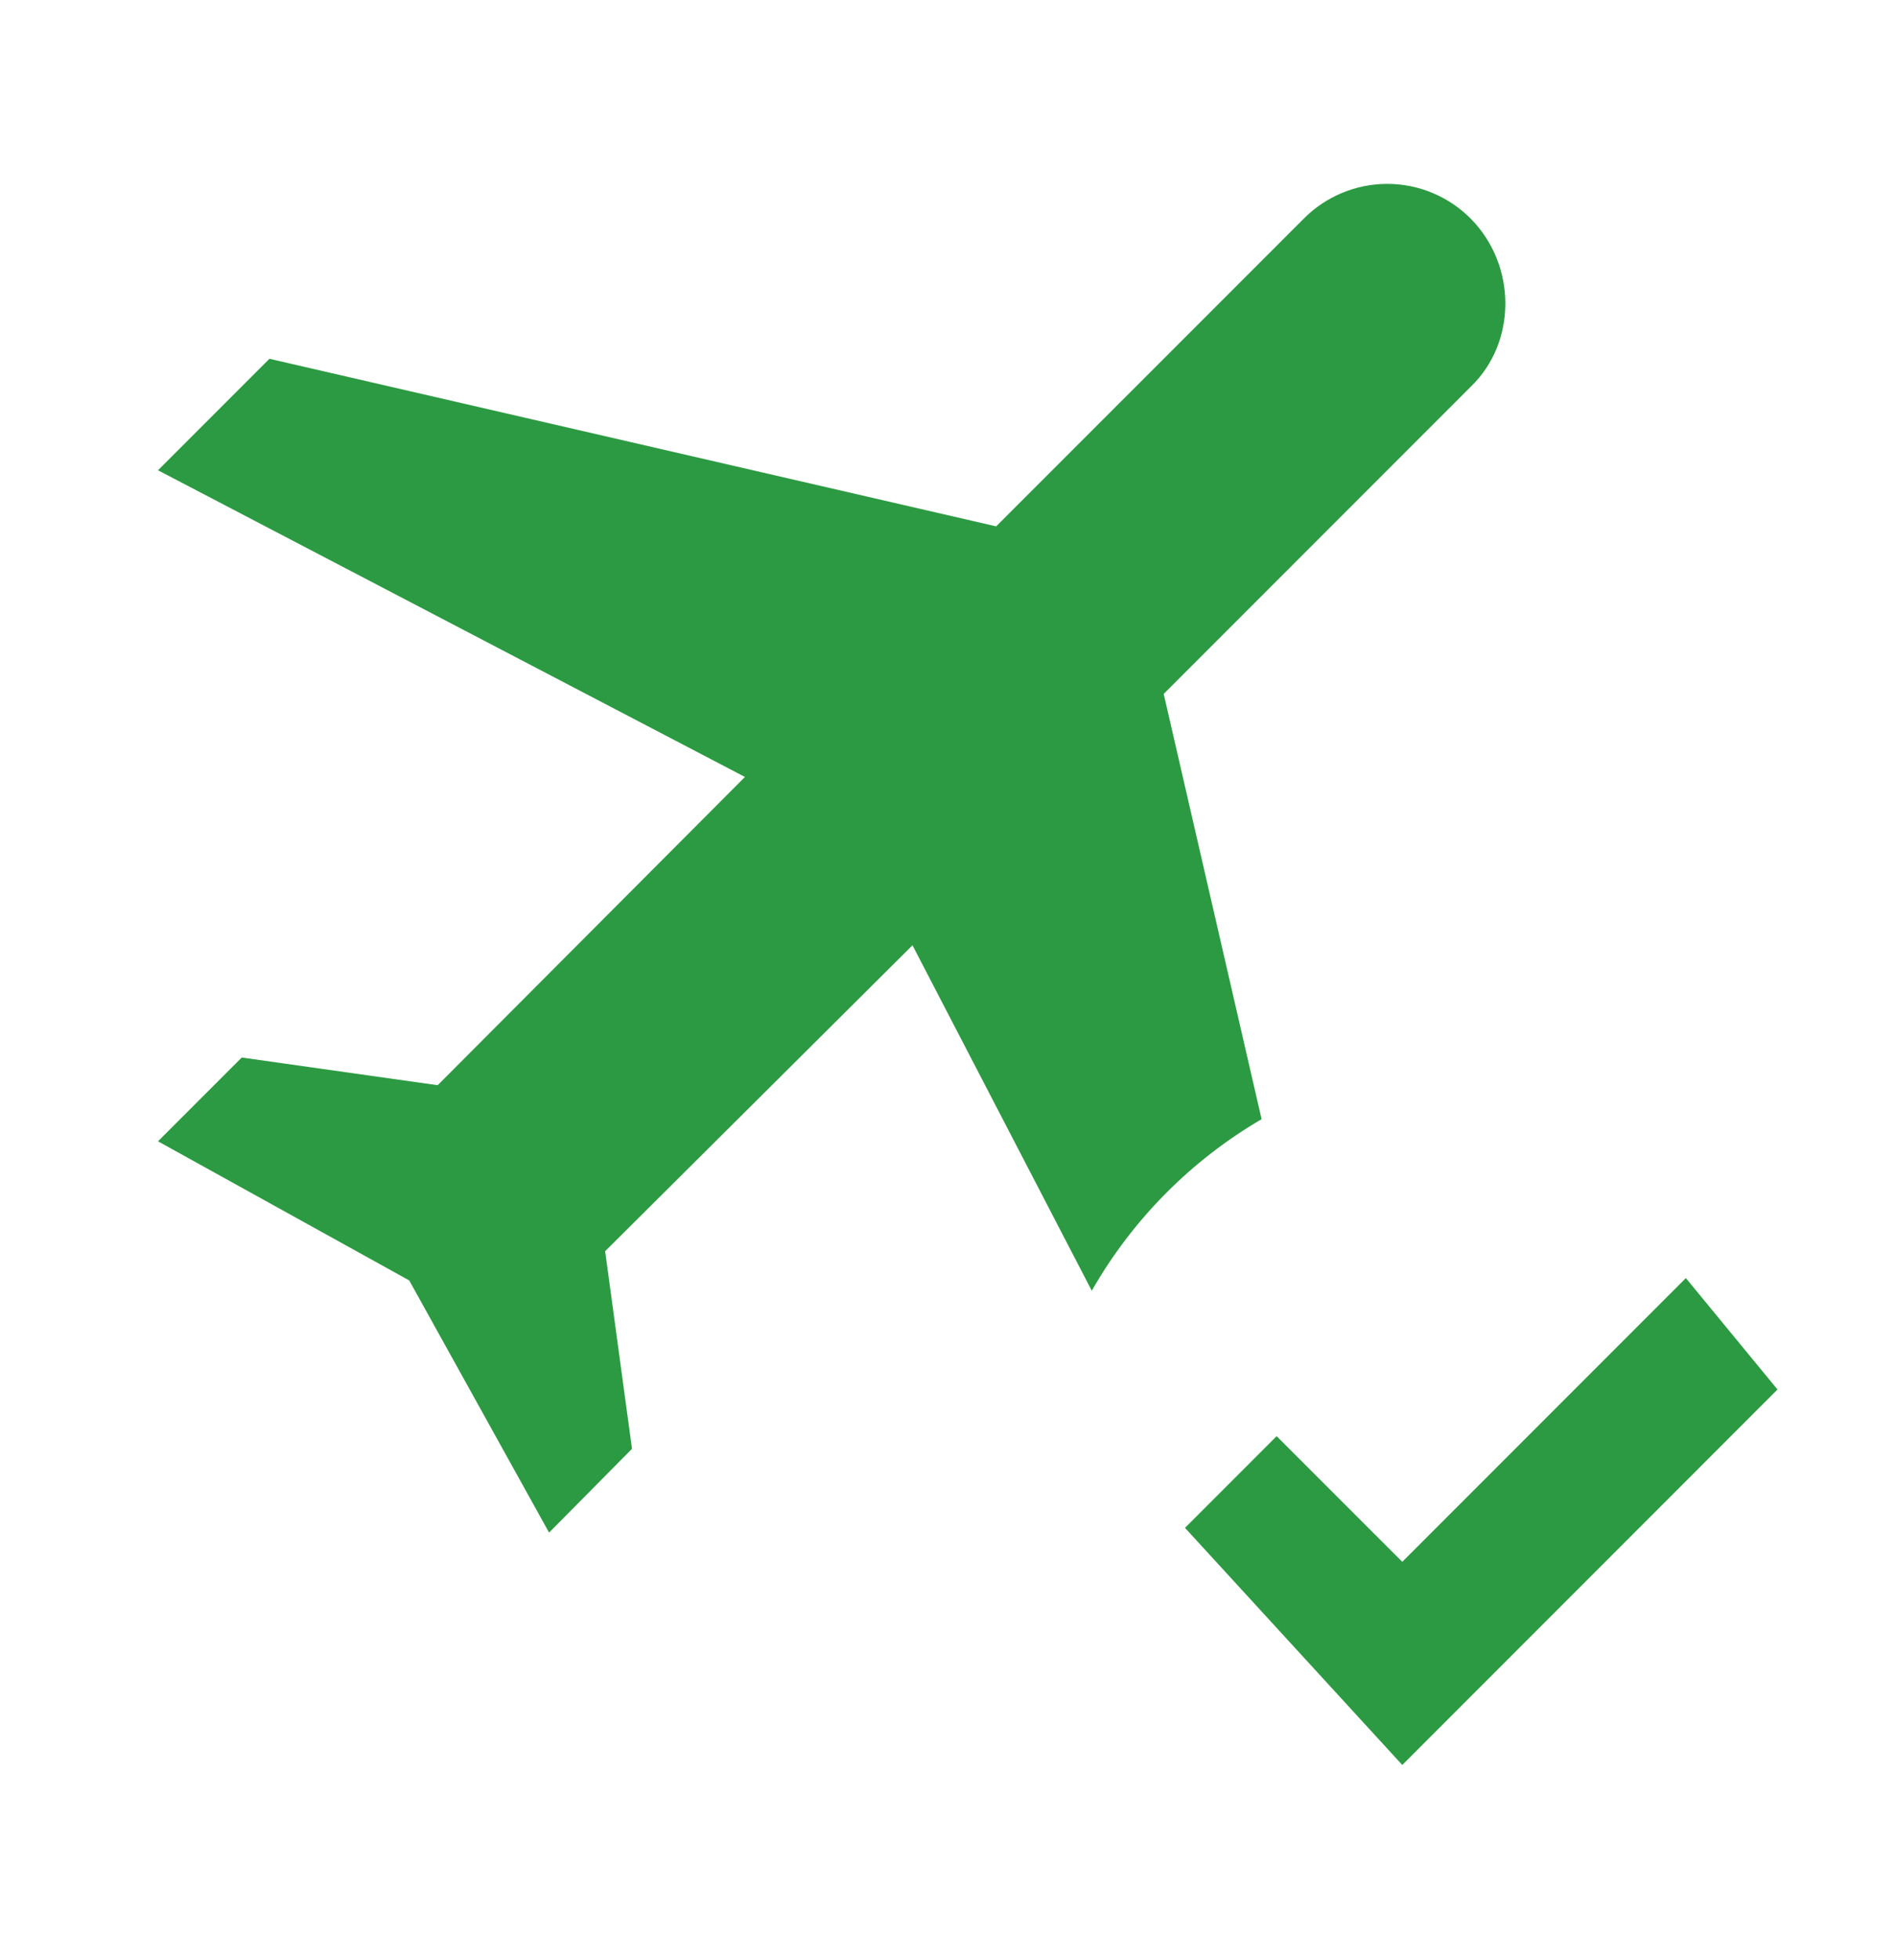 <svg width="30" height="31" viewBox="0 0 30 31" fill="none" xmlns="http://www.w3.org/2000/svg">
<path d="M19.962 17.699C18.844 18.352 17.917 19.287 17.275 20.412L14.438 14.949L9.575 19.787L10 22.912L8.688 24.237L6.475 20.249L2.5 18.049L3.825 16.724L6.925 17.162L11.787 12.287L2.5 7.437L4.263 5.674L15.762 8.324L20.625 3.462C20.798 3.286 21.005 3.147 21.232 3.052C21.459 2.957 21.703 2.908 21.95 2.908C22.197 2.908 22.441 2.957 22.668 3.052C22.895 3.147 23.102 3.286 23.275 3.462C24 4.199 24 5.412 23.275 6.112L18.413 10.974L19.962 17.699ZM26.675 20.212L22.188 24.699L20.2 22.712L18.75 24.162L22.188 27.912L28.125 21.974L26.675 20.212Z" fill="#2C9A42"/>
</svg>
